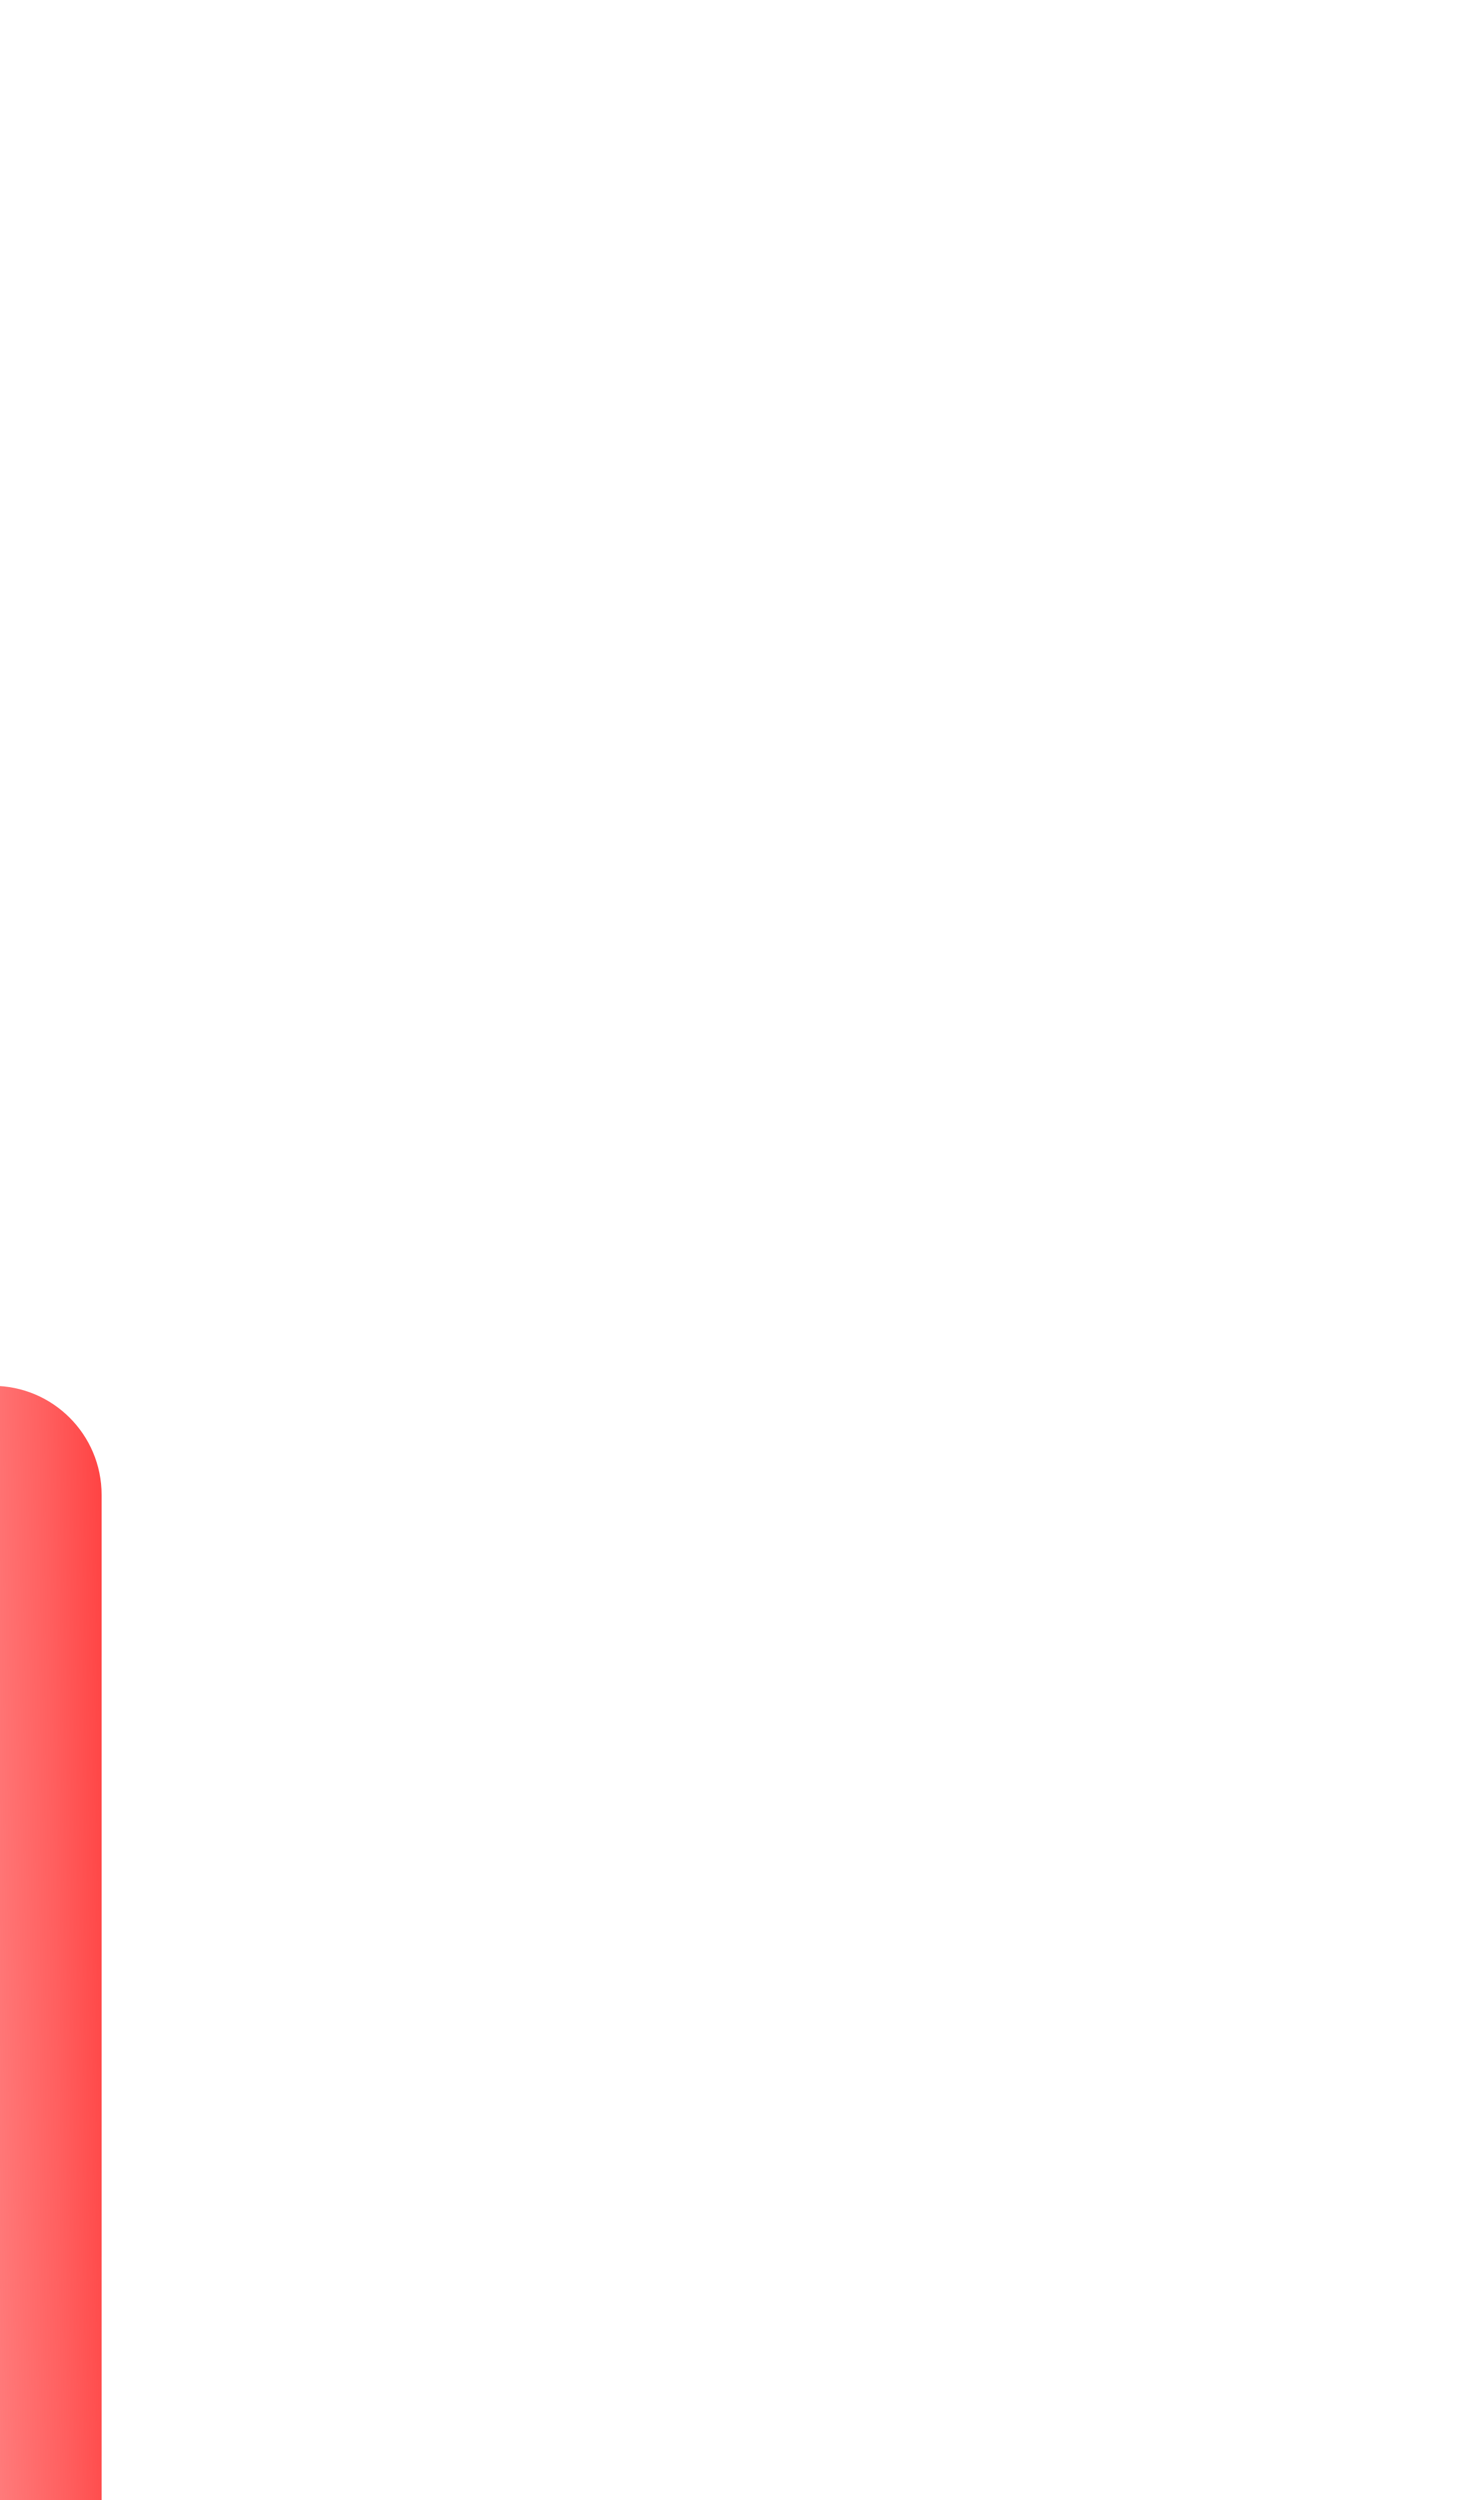 <svg width="513" height="868" viewBox="0 0 513 868" fill="none" xmlns="http://www.w3.org/2000/svg">
<g filter="url(#filter0_d_209_7)">
<g filter="url(#filter1_d_209_7)">
<path fill-rule="evenodd" clip-rule="evenodd" d="M-15.343 20C-182.256 20 -318 155.744 -318 322.657C-318 489.571 -182.256 625.315 -15.343 625.315C151.571 625.315 287.315 489.571 287.315 322.657C287.315 155.744 151.571 20 -15.343 20ZM-15.343 571.746C-152.908 571.746 -264.431 460.223 -264.431 322.657C-264.431 185.092 -152.908 73.569 -15.343 73.569C122.223 73.569 233.746 185.092 233.746 322.657C233.746 460.223 122.223 571.746 -15.343 571.746Z" fill="white"/>
</g>
<g filter="url(#filter2_d_209_7)">
<path fill-rule="evenodd" clip-rule="evenodd" d="M331 40C312.801 40 298 54.801 298 73C298 91.199 312.801 106 331 106C349.199 106 364 91.199 364 73C364 54.801 349.199 40 331 40ZM331 100.159C316.001 100.159 303.841 87.999 303.841 73C303.841 58.001 316.001 45.841 331 45.841C345.999 45.841 358.159 58.001 358.159 73C358.159 87.999 345.999 100.159 331 100.159Z" fill="white"/>
</g>
<g filter="url(#filter3_d_209_7)">
<path fill-rule="evenodd" clip-rule="evenodd" d="M417 306C377.292 306 345 338.292 345 378C345 417.708 377.292 450 417 450C456.708 450 489 417.708 489 378C489 338.292 456.708 306 417 306ZM417 437.256C384.274 437.256 357.744 410.726 357.744 378C357.744 345.274 384.274 318.744 417 318.744C449.726 318.744 476.256 345.274 476.256 378C476.256 410.726 449.726 437.256 417 437.256Z" fill="white"/>
</g>
<path fill-rule="evenodd" clip-rule="evenodd" d="M-97.969 423.329H85.271C99.102 423.329 110.301 412.129 110.301 398.299V297.03C110.301 283.2 99.102 272 85.271 272H-97.969C-111.8 272 -123 283.2 -123 297.03V398.299C-123 412.129 -111.8 423.329 -97.969 423.329ZM27.604 354.632C27.604 372.033 13.497 386.139 -3.904 386.139C-21.305 386.139 -35.411 372.033 -35.411 354.632C-35.411 337.231 -21.305 323.124 -3.904 323.124C13.497 323.124 27.604 337.231 27.604 354.632Z" fill="white"/>
<path d="M10.063 407.801H-15.17V521.281H10.063V407.801Z" fill="white"/>
<path fill-rule="evenodd" clip-rule="evenodd" d="M-40.404 953.88C-46.004 953.88 -50.524 949.36 -50.524 943.76V515.006C-50.524 488.559 -29.003 467.037 -2.555 467.037C23.892 467.037 45.414 488.559 45.414 515.006V943.76C45.414 949.36 40.894 953.88 35.294 953.88H-40.404Z" fill="url(#paint0_linear_209_7)"/>
<path d="M-2.557 477.158C18.358 477.158 35.292 494.092 35.292 515.007V943.76H-40.406V515.007C-40.406 494.092 -23.472 477.158 -2.557 477.158ZM-2.557 456.917C-34.604 456.917 -60.646 482.96 -60.646 515.007V943.76C-60.646 954.96 -51.605 964 -40.406 964H35.292C46.492 964 55.532 954.96 55.532 943.76V515.007C55.532 482.96 29.422 456.917 -2.557 456.917Z" fill="white"/>
</g>
<defs>
<filter id="filter0_d_209_7" x="-342" y="0" width="855" height="992" filterUnits="userSpaceOnUse" color-interpolation-filters="sRGB">
<feFlood flood-opacity="0" result="BackgroundImageFix"/>
<feColorMatrix in="SourceAlpha" type="matrix" values="0 0 0 0 0 0 0 0 0 0 0 0 0 0 0 0 0 0 127 0" result="hardAlpha"/>
<feOffset dy="4"/>
<feGaussianBlur stdDeviation="12"/>
<feComposite in2="hardAlpha" operator="out"/>
<feColorMatrix type="matrix" values="0 0 0 0 1 0 0 0 0 1 0 0 0 0 1 0 0 0 0.76 0"/>
<feBlend mode="normal" in2="BackgroundImageFix" result="effect1_dropShadow_209_7"/>
<feBlend mode="normal" in="SourceGraphic" in2="effect1_dropShadow_209_7" result="shape"/>
</filter>
<filter id="filter1_d_209_7" x="-318" y="20" width="605.315" height="605.315" filterUnits="userSpaceOnUse" color-interpolation-filters="sRGB">
<feFlood flood-opacity="0" result="BackgroundImageFix"/>
<feColorMatrix in="SourceAlpha" type="matrix" values="0 0 0 0 0 0 0 0 0 0 0 0 0 0 0 0 0 0 127 0" result="hardAlpha"/>
<feOffset/>
<feComposite in2="hardAlpha" operator="out"/>
<feColorMatrix type="matrix" values="0 0 0 0 1 0 0 0 0 1 0 0 0 0 1 0 0 0 0.57 0"/>
<feBlend mode="normal" in2="BackgroundImageFix" result="effect1_dropShadow_209_7"/>
<feBlend mode="normal" in="SourceGraphic" in2="effect1_dropShadow_209_7" result="shape"/>
</filter>
<filter id="filter2_d_209_7" x="298" y="40" width="66" height="66" filterUnits="userSpaceOnUse" color-interpolation-filters="sRGB">
<feFlood flood-opacity="0" result="BackgroundImageFix"/>
<feColorMatrix in="SourceAlpha" type="matrix" values="0 0 0 0 0 0 0 0 0 0 0 0 0 0 0 0 0 0 127 0" result="hardAlpha"/>
<feOffset/>
<feComposite in2="hardAlpha" operator="out"/>
<feColorMatrix type="matrix" values="0 0 0 0 1 0 0 0 0 1 0 0 0 0 1 0 0 0 0.57 0"/>
<feBlend mode="normal" in2="BackgroundImageFix" result="effect1_dropShadow_209_7"/>
<feBlend mode="normal" in="SourceGraphic" in2="effect1_dropShadow_209_7" result="shape"/>
</filter>
<filter id="filter3_d_209_7" x="345" y="306" width="144" height="144" filterUnits="userSpaceOnUse" color-interpolation-filters="sRGB">
<feFlood flood-opacity="0" result="BackgroundImageFix"/>
<feColorMatrix in="SourceAlpha" type="matrix" values="0 0 0 0 0 0 0 0 0 0 0 0 0 0 0 0 0 0 127 0" result="hardAlpha"/>
<feOffset/>
<feComposite in2="hardAlpha" operator="out"/>
<feColorMatrix type="matrix" values="0 0 0 0 1 0 0 0 0 1 0 0 0 0 1 0 0 0 0.57 0"/>
<feBlend mode="normal" in2="BackgroundImageFix" result="effect1_dropShadow_209_7"/>
<feBlend mode="normal" in="SourceGraphic" in2="effect1_dropShadow_209_7" result="shape"/>
</filter>
<linearGradient id="paint0_linear_209_7" x1="-290.85" y1="716.652" x2="55.47" y2="709.655" gradientUnits="userSpaceOnUse">
<stop stop-color="white"/>
<stop offset="0.188" stop-color="#FFFCFC"/>
<stop offset="0.33" stop-color="#FFF2F2"/>
<stop offset="0.457" stop-color="#FFE2E2"/>
<stop offset="0.575" stop-color="#FFCBCB"/>
<stop offset="0.687" stop-color="#FFADAD"/>
<stop offset="0.795" stop-color="#FF8989"/>
<stop offset="0.898" stop-color="#FF5F5F"/>
<stop offset="0.997" stop-color="#FF2E2E"/>
<stop offset="1" stop-color="#FF2C2C"/>
</linearGradient>
</defs>
</svg>

